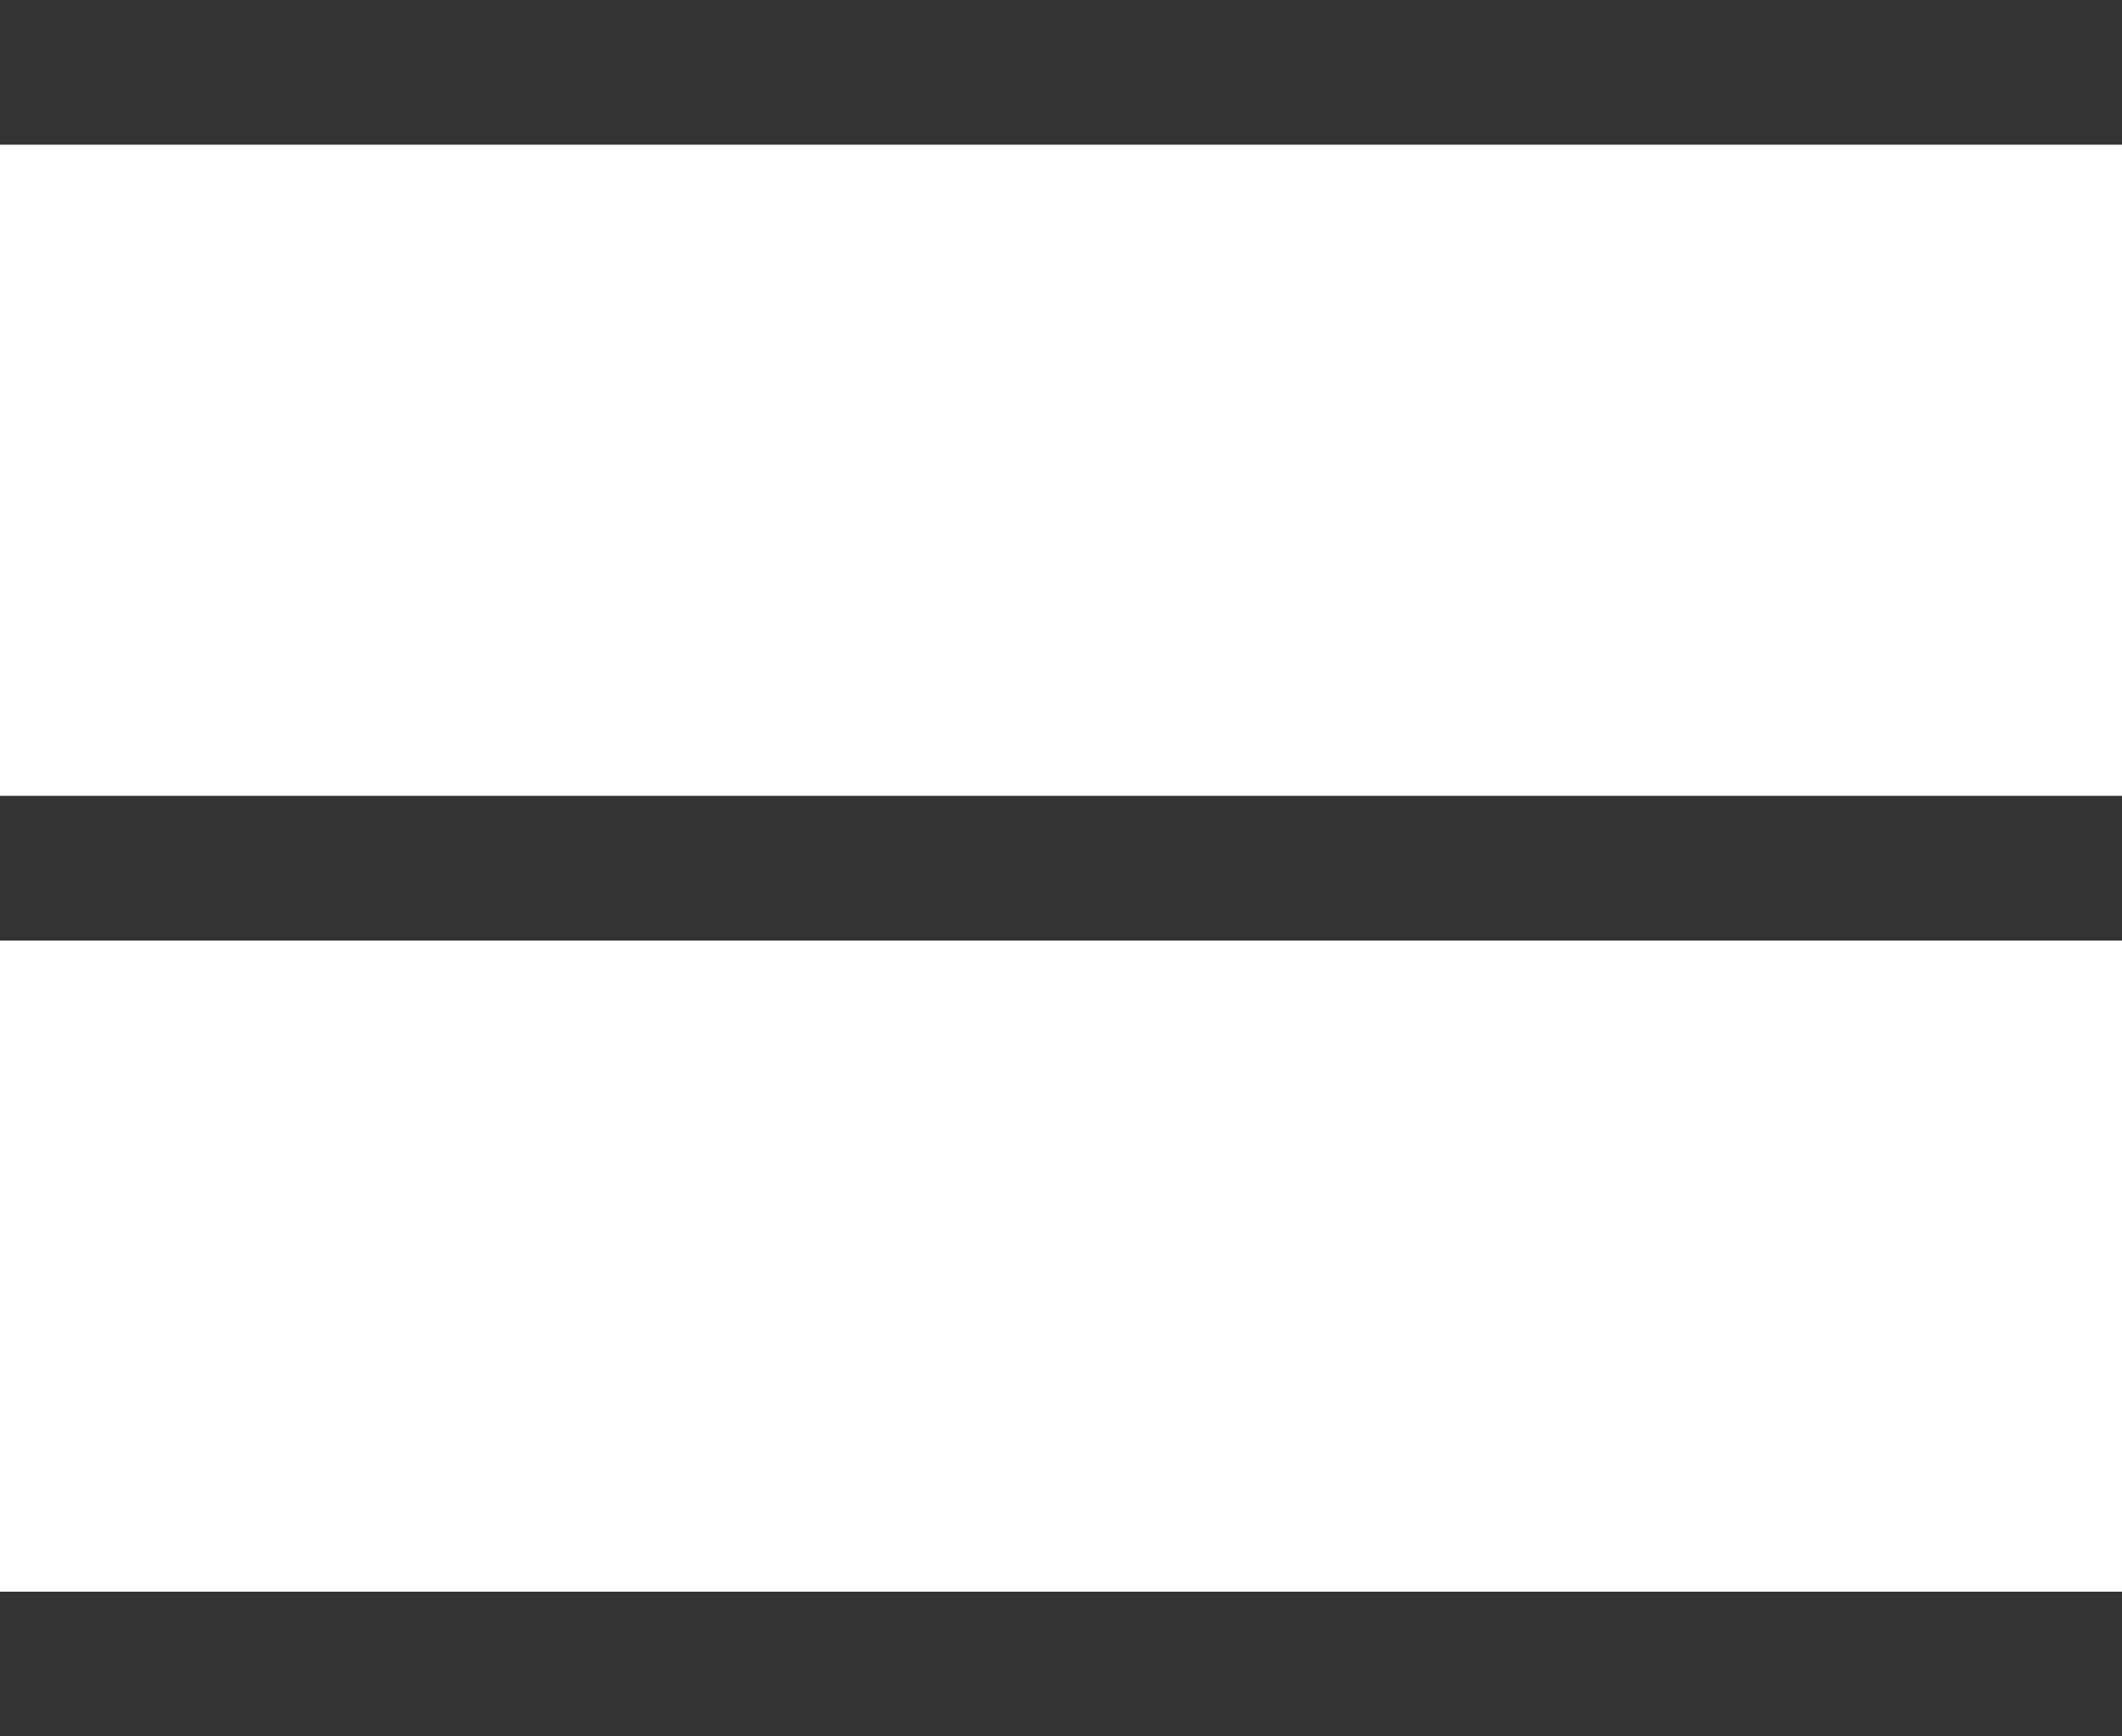 <svg xmlns="http://www.w3.org/2000/svg" viewBox="0 0 22 18"><defs><style>.cls-1{fill:none;stroke:#333;stroke-miterlimit:10;stroke-width:1.5px;}</style></defs><g id="Layer_2" data-name="Layer 2"><g id="Layer_1-2" data-name="Layer 1"><line class="cls-1" y1="0.75" x2="22" y2="0.75"/><line class="cls-1" y1="9" x2="22" y2="9"/><line class="cls-1" y1="17.25" x2="22" y2="17.25"/></g></g></svg>